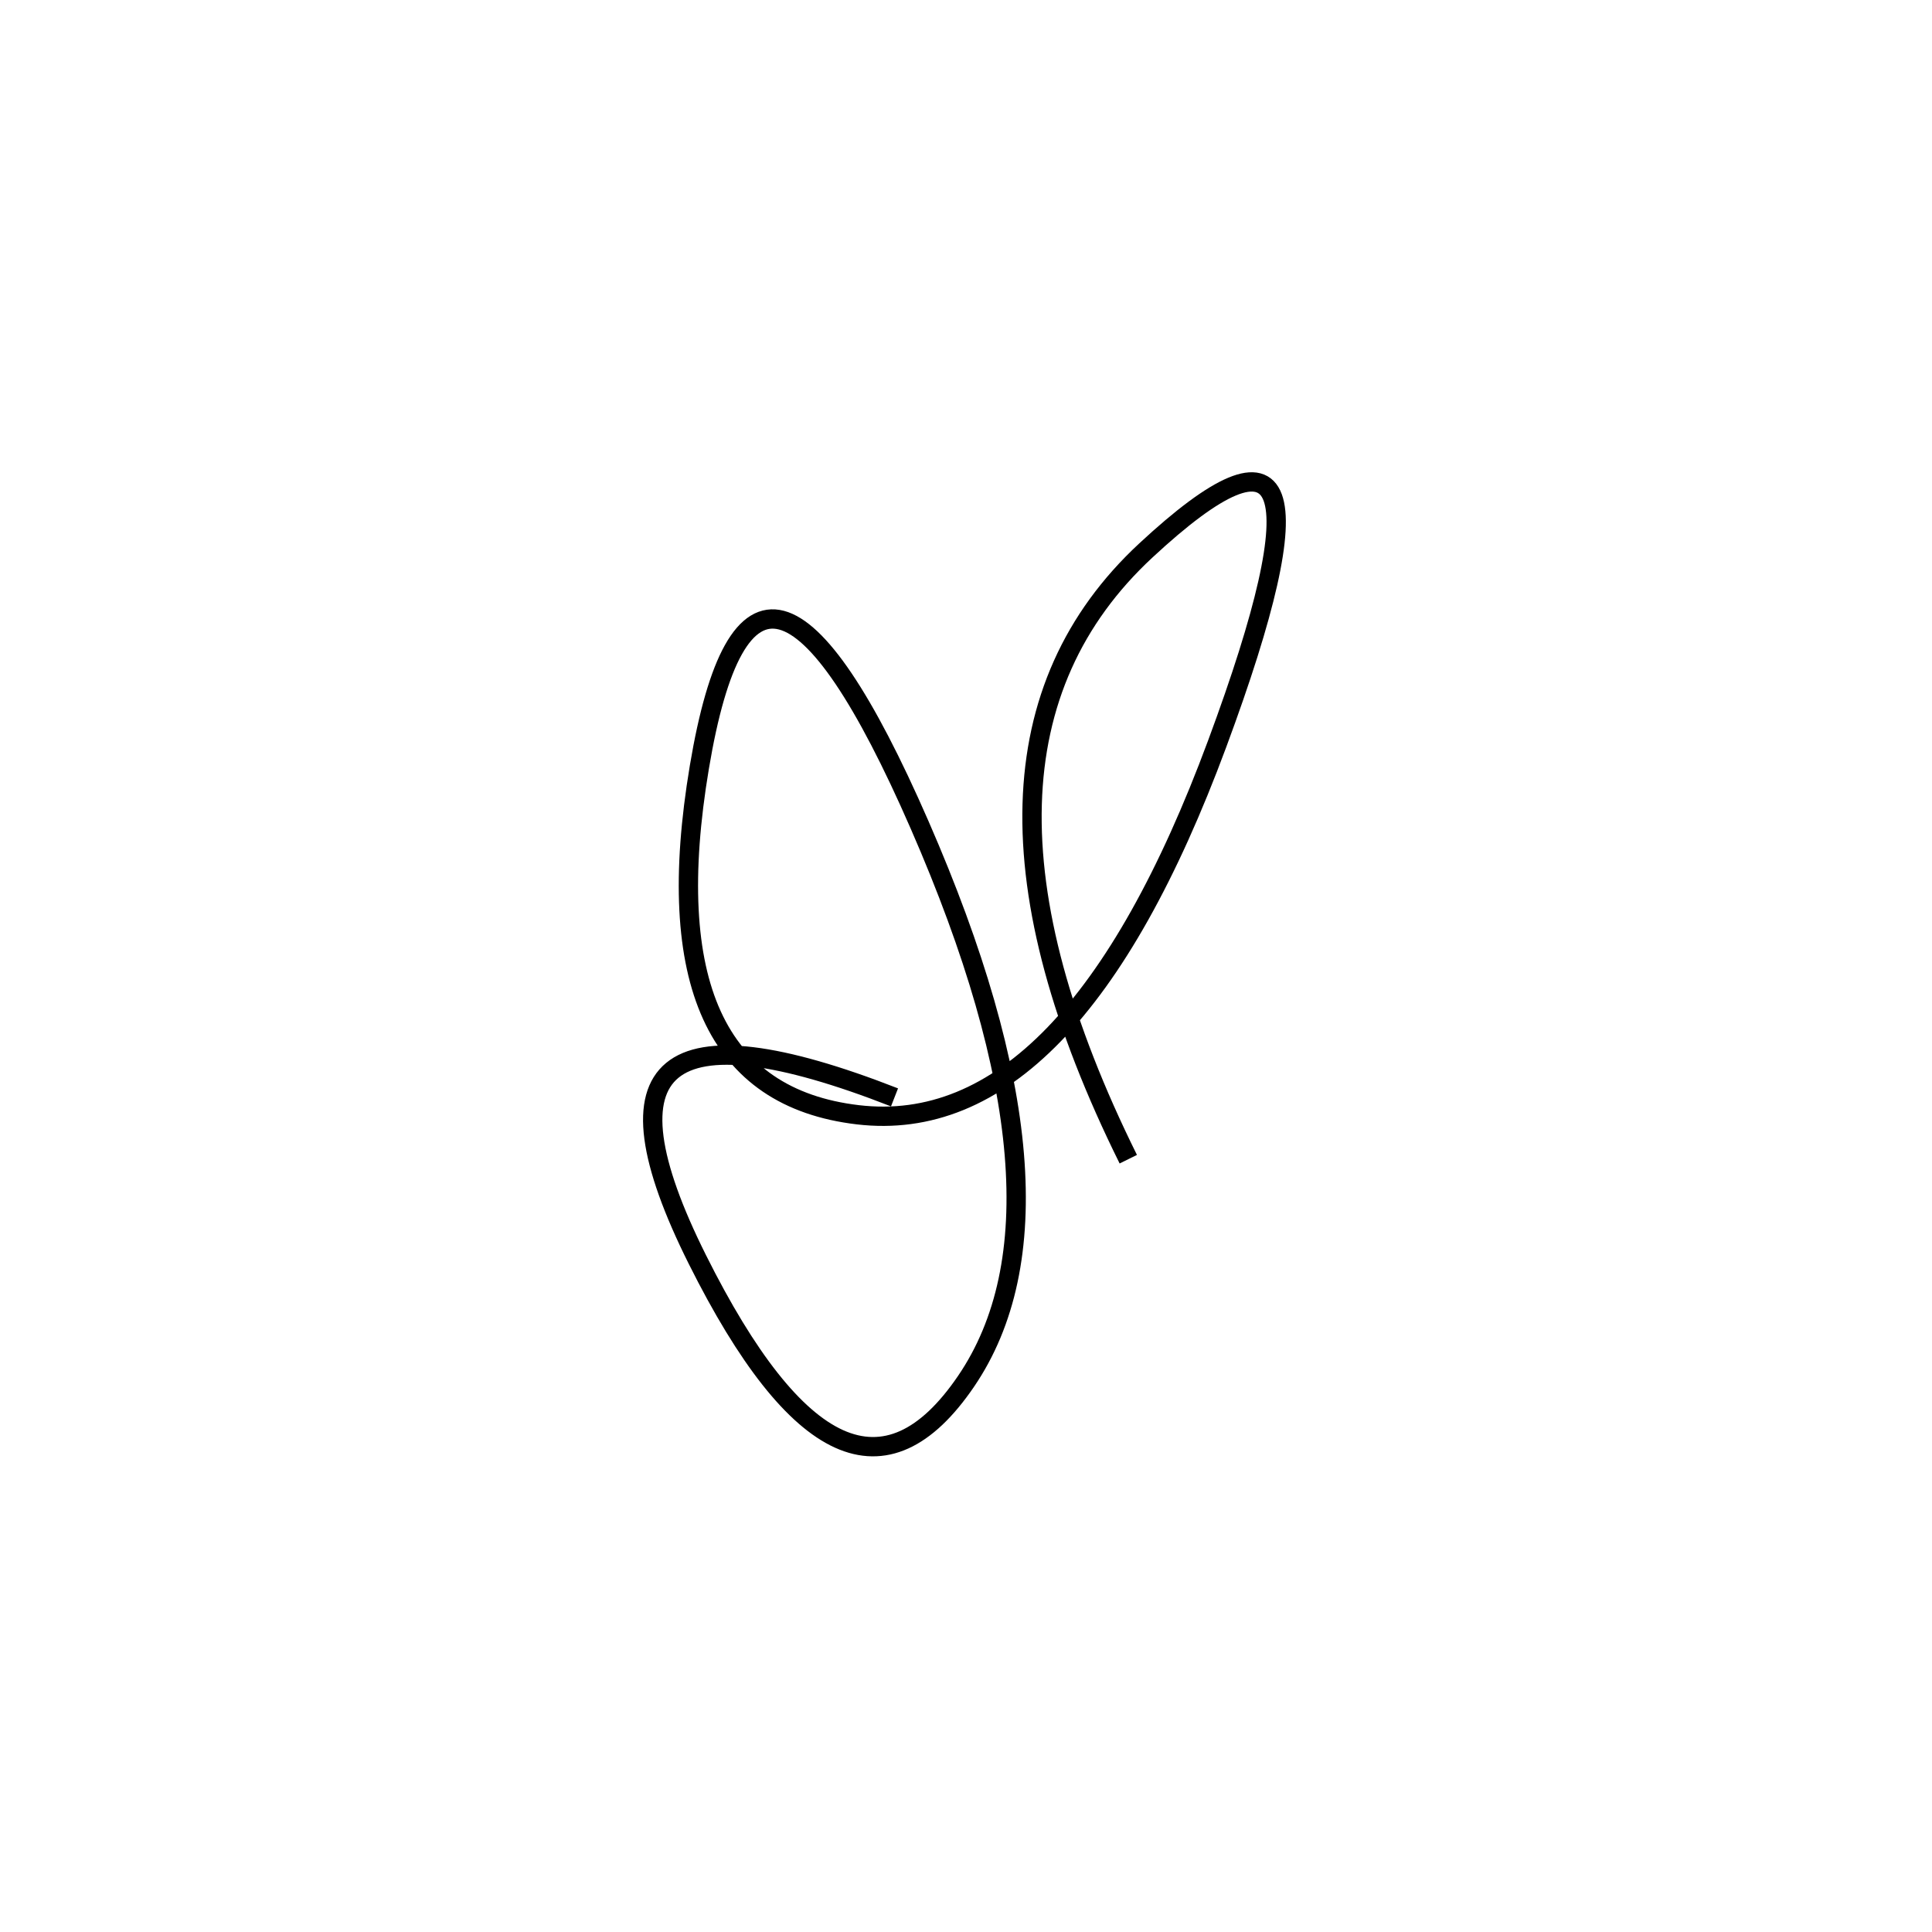 <svg xmlns="http://www.w3.org/2000/svg" viewBox="-34 -23 500 500"><rect x="-250" y="-250" width="1000" height="1000" fill="#fff"></rect><path d="M258 277 Q206 172 262.5 119.5 Q319 67 281 169.5 Q243 272 188 265.5 Q133 259 147 175.5 Q161 92 204 190.5 Q247 289 216 334.5 Q185 380 146.5 303 Q108 226 197.5 261" style="stroke:hsl(255, 90%, 45%); stroke-width:5px; fill: none;"></path></svg>